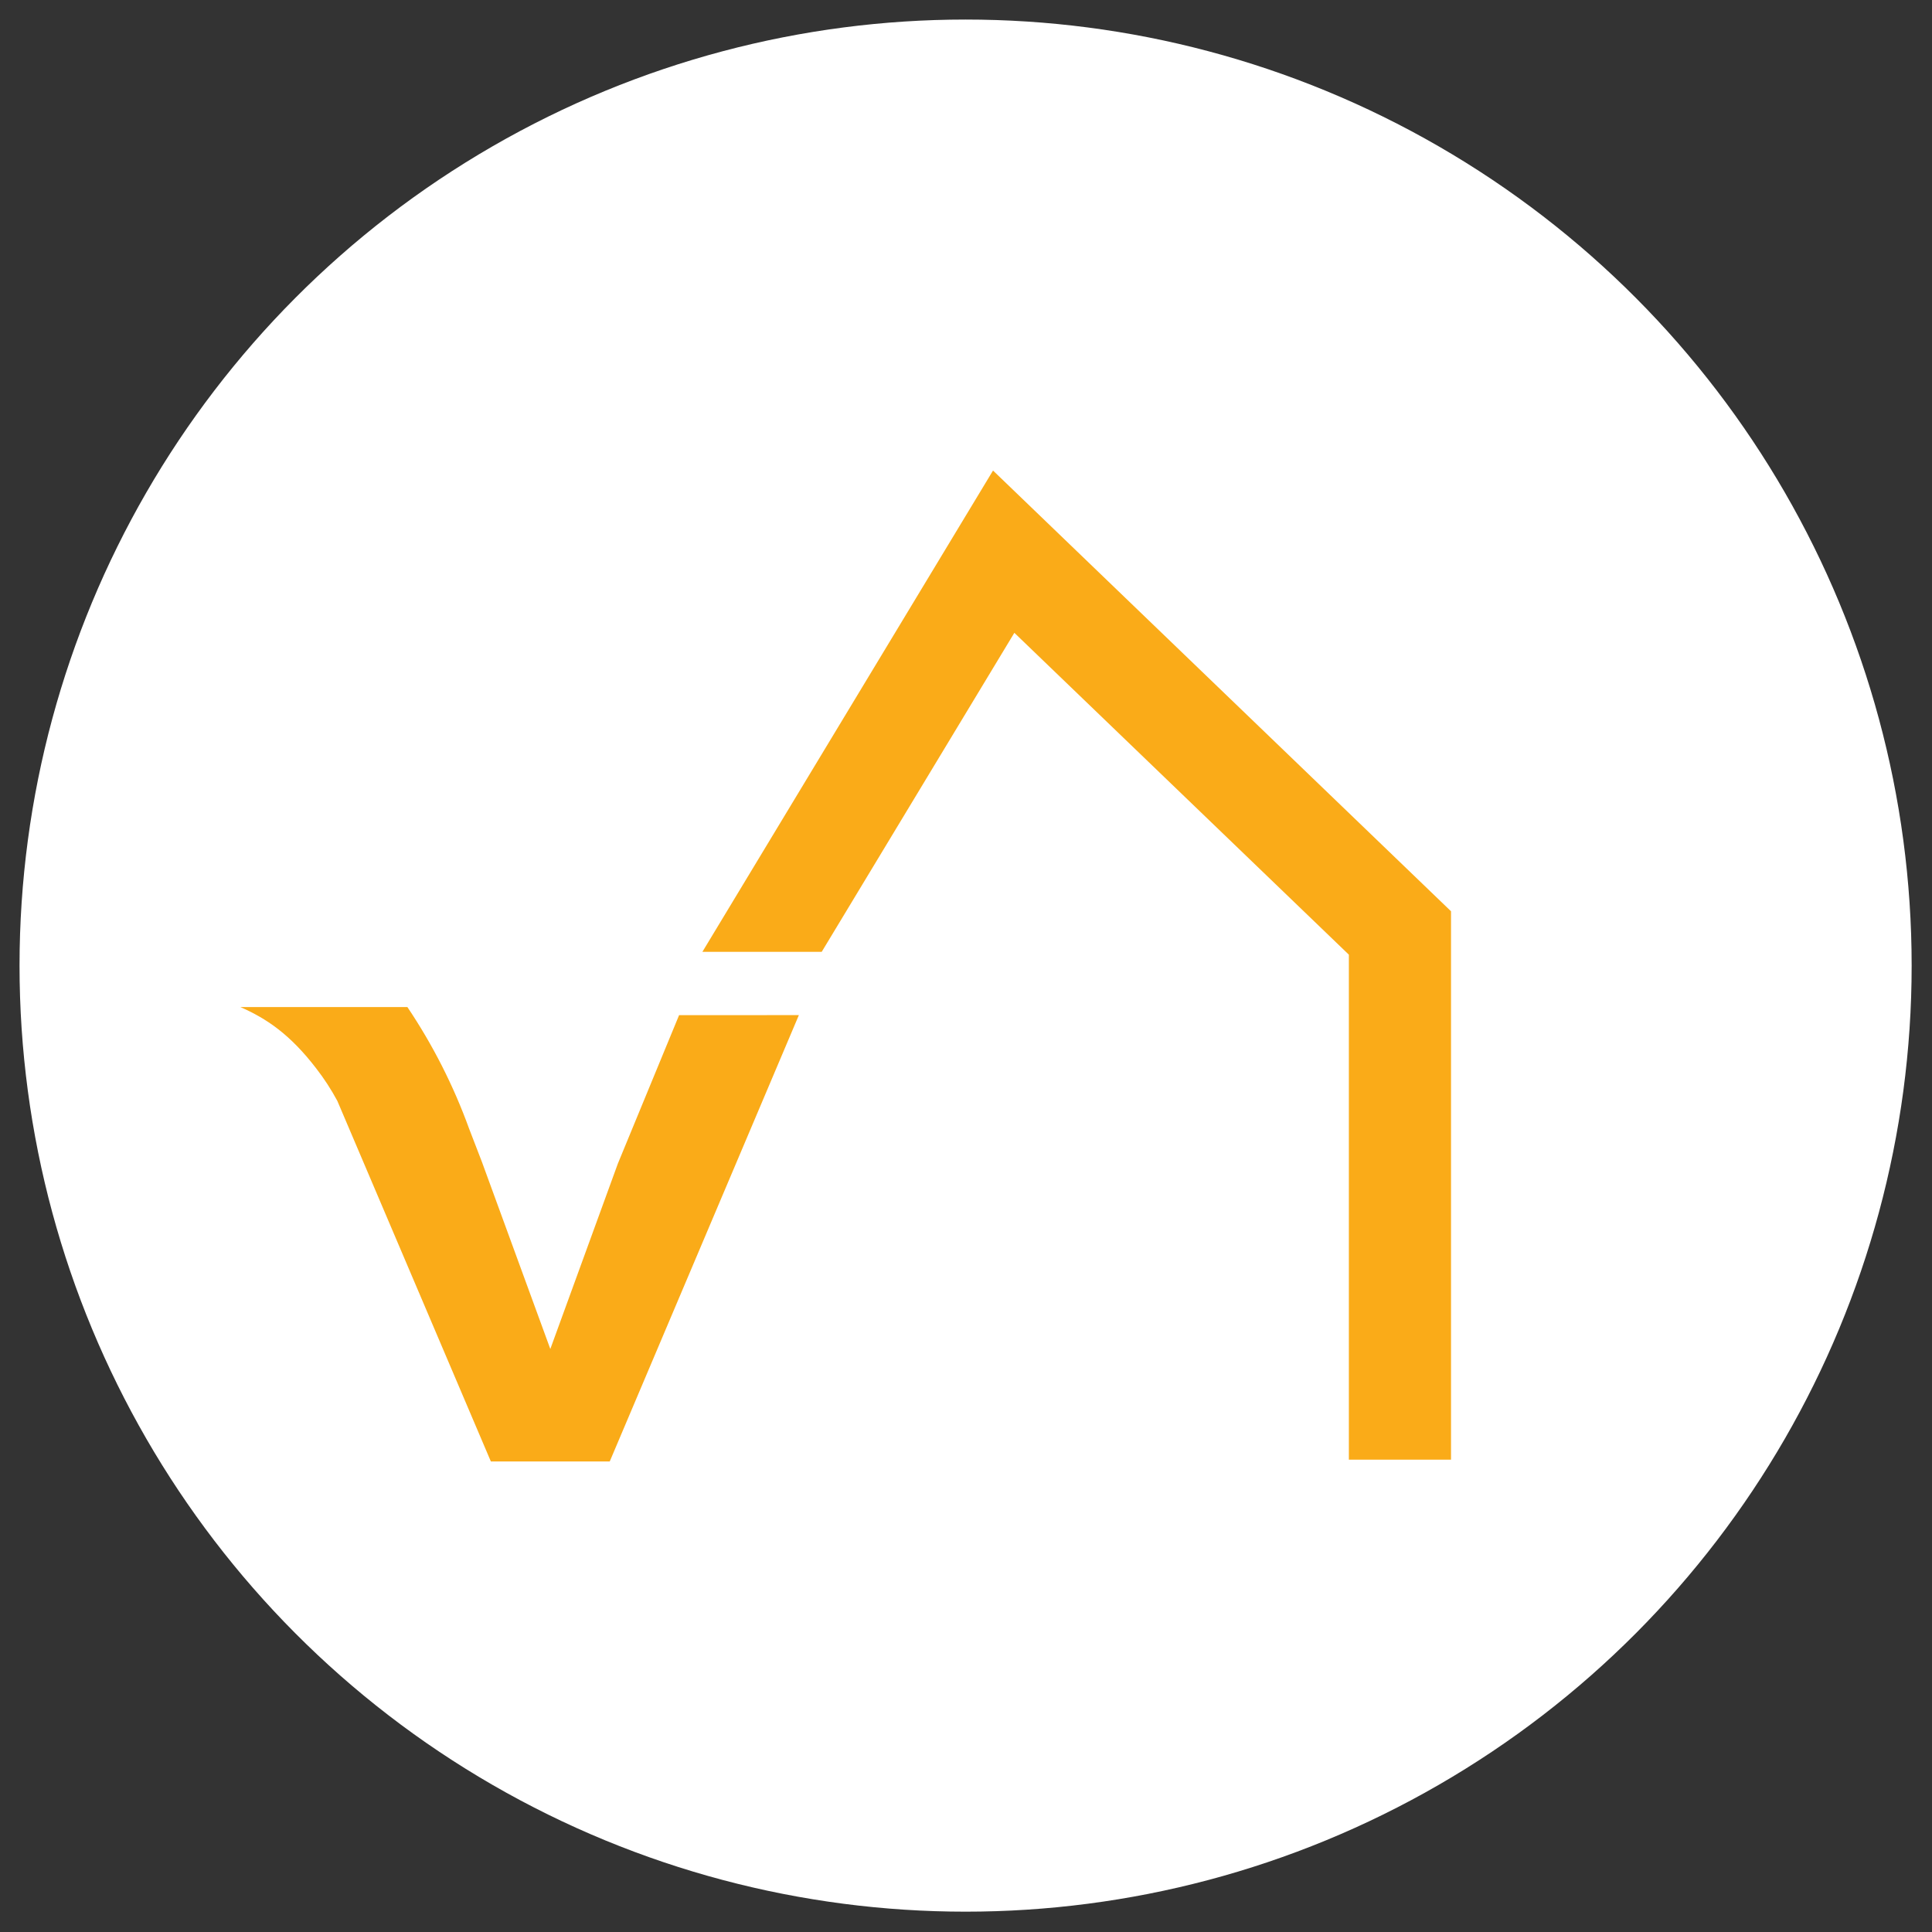 <?xml version="1.0" encoding="UTF-8" standalone="no"?>
<!DOCTYPE svg PUBLIC "-//W3C//DTD SVG 1.1//EN" "http://www.w3.org/Graphics/SVG/1.1/DTD/svg11.dtd">
<svg width="100%" height="100%" viewBox="0 0 512 512" version="1.1" xmlns="http://www.w3.org/2000/svg" xmlns:xlink="http://www.w3.org/1999/xlink" xml:space="preserve" xmlns:serif="http://www.serif.com/" style="fill-rule:evenodd;clip-rule:evenodd;stroke-linejoin:round;stroke-miterlimit:2;">
    <rect x="0" y="0" width="512" height="512" fill="#333333" stroke="none"/>
    <g transform="matrix(1.054,0,0,1.054,-33.041,-22.094)">
        <circle cx="274.13" cy="263.748" r="237.87" style="fill:white;"/>
    </g>
    <g transform="matrix(1,0,0,1,-699.496,124.7)">
        <path d="M962.658,0L885.636,127.549L917.254,127.549L968.311,43.004L1056.96,128.302L1056.96,262.128L1084.03,262.128L1084.03,116.796L962.658,0Z" style="fill:rgb(250,171,24);fill-rule:nonzero;"/>
    </g>
    <g transform="matrix(1,0,0,1,-699.496,124.7)">
        <path d="M879.464,144.321L863.236,183.668L845.336,232.794L827.201,183.194L823.81,174.4C819.691,163.034 814.199,152.212 807.457,142.177L763.186,142.177C770.03,145.177 776.328,149.344 783.325,158.477C785.419,161.182 787.284,164.055 788.902,167.069L829.578,262.6L861.084,262.6L911.205,144.318L879.464,144.321Z" style="fill:rgb(250,171,24);fill-rule:nonzero;"/>
    </g>
</svg>
